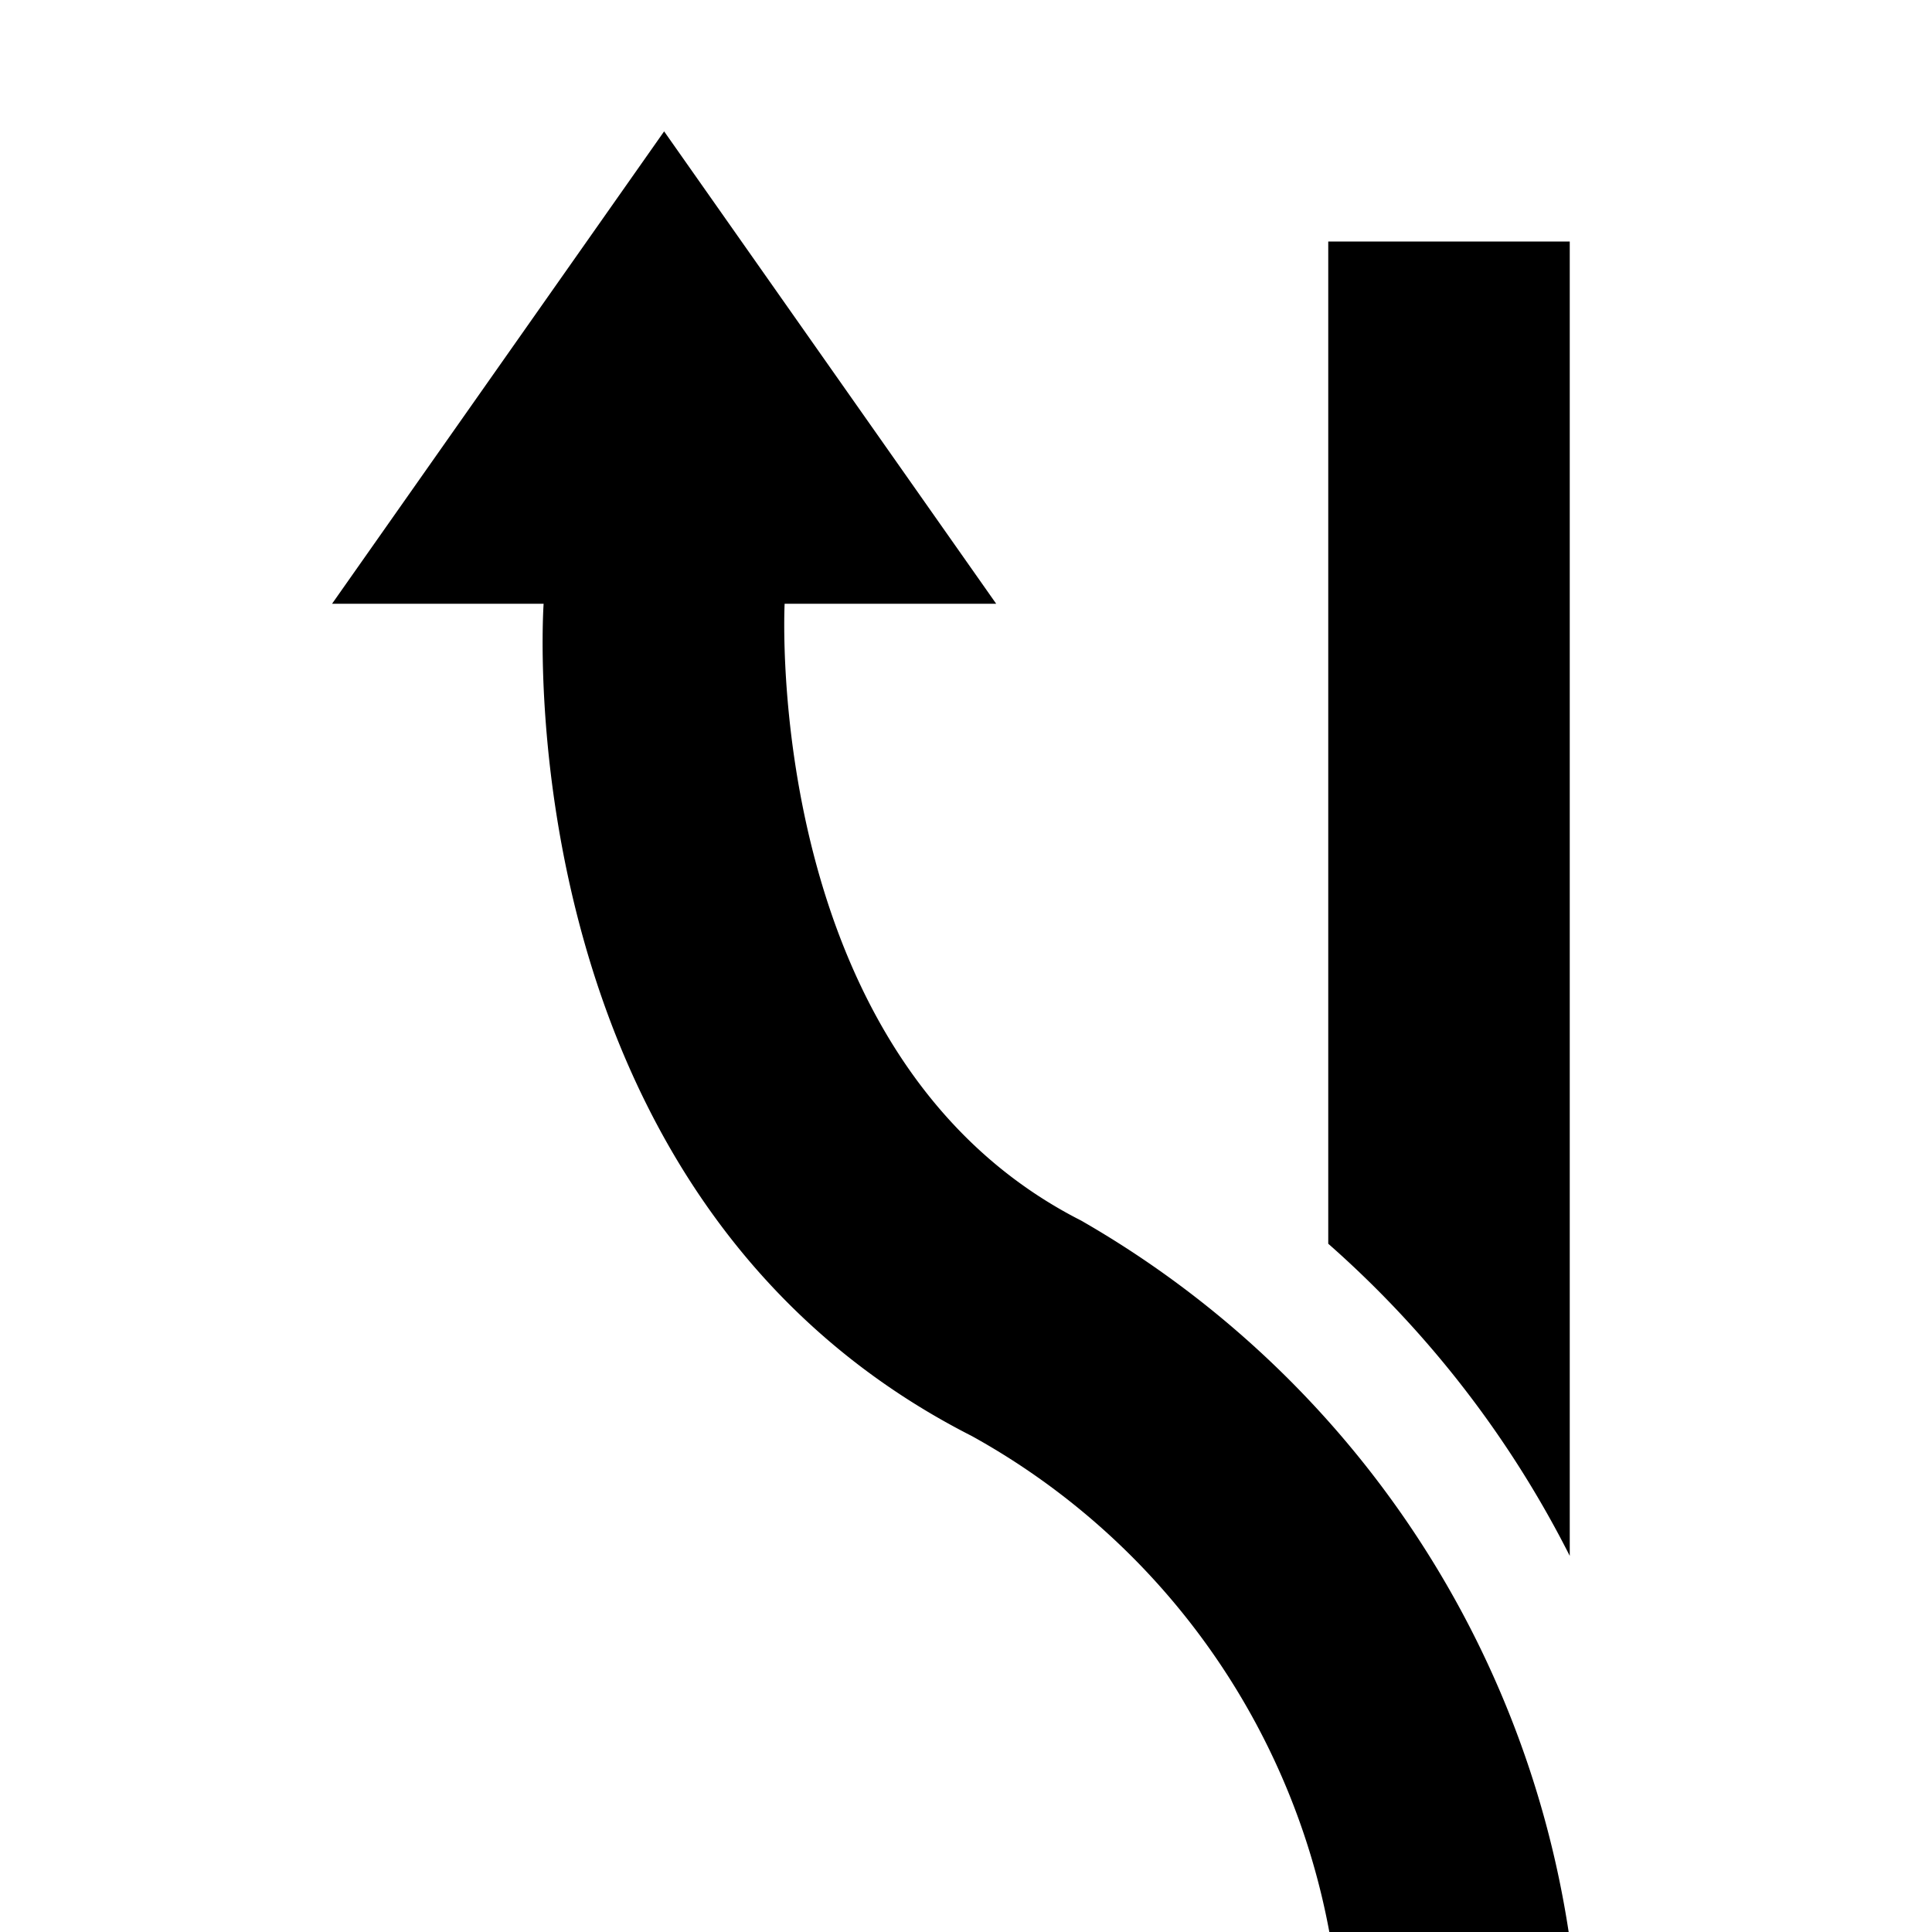 <svg xmlns="http://www.w3.org/2000/svg" viewBox="0 0 16 16"><path d="M11 10.3V2h2v10.885a8.631 8.631 0 0 0-2-2.585zM4.502 5c-.013.204-.276 4.949 3.545 6.892A5.93 5.93 0 0 1 11.009 16h1.982a8.223 8.223 0 0 0-4.038-5.892C6.315 8.768 6.496 5.037 6.498 5H8.25L5.5 1.088 2.75 5h1.752z"/></svg>